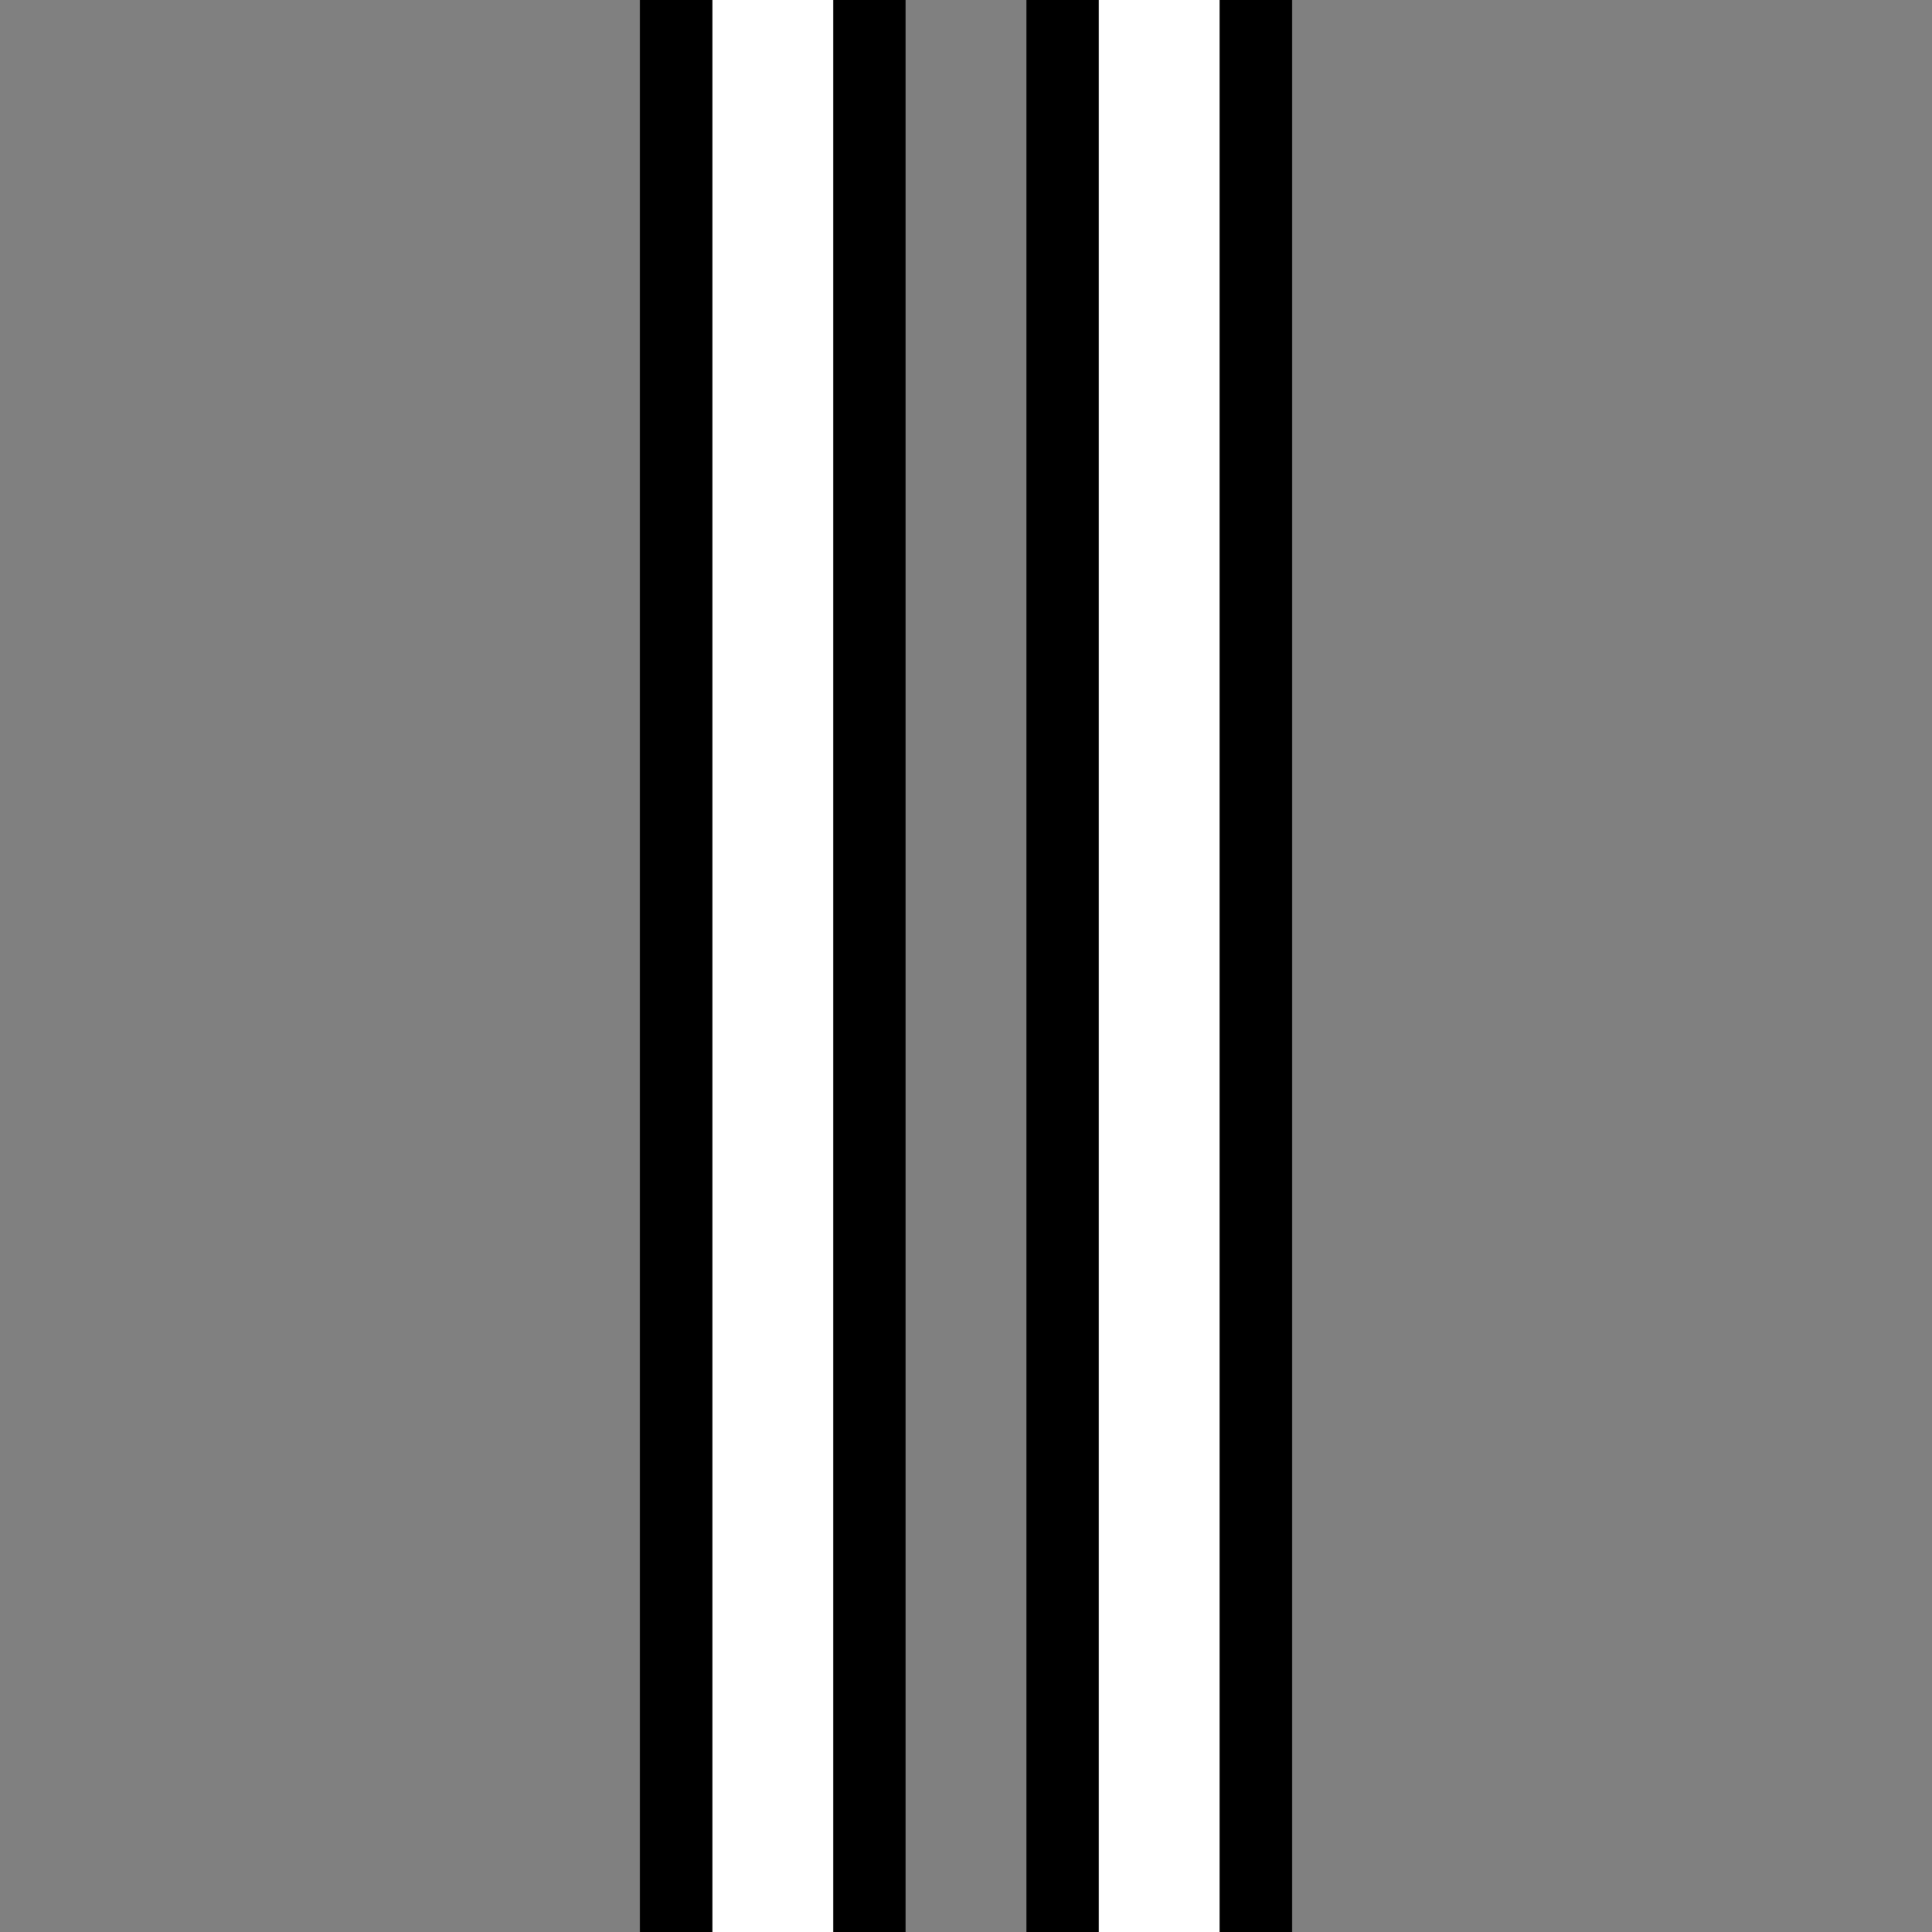 <?xml version="1.0" encoding="UTF-8" standalone="no"?>
<svg
   xmlns:dc="http://purl.org/dc/elements/1.1/"
   xmlns:cc="http://creativecommons.org/ns#"
   xmlns:rdf="http://www.w3.org/1999/02/22-rdf-syntax-ns#"
   xmlns:svg="http://www.w3.org/2000/svg"
   xmlns="http://www.w3.org/2000/svg"
   xmlns:sodipodi="http://sodipodi.sourceforge.net/DTD/sodipodi-0.dtd"
   xmlns:inkscape="http://www.inkscape.org/namespaces/inkscape"
   id="svg"
   width="400"
   height="400"
   viewBox="0, 0, 400,400"
   version="1.1"
   sodipodi:docname="dpvw.svg"
   inkscape:version="1.0.2-2 (e86c870879, 2021-01-15)">
  <rect x="0" y="0" width="400" height="400" fill="#808080" stroke="none"/>
  <defs
     id="defs7" />
  <sodipodi:namedview
     pagecolor="#ffffff"
     bordercolor="#666666"
     borderopacity="1"
     objecttolerance="10"
     gridtolerance="10"
     guidetolerance="10"
     inkscape:pageopacity="0"
     inkscape:pageshadow="2"
     inkscape:window-width="1920"
     inkscape:window-height="1017"
     id="namedview5"
     showgrid="false"
     inkscape:zoom="1.5026019"
     inkscape:cx="170.11965"
     inkscape:cy="223.69228"
     inkscape:window-x="-8"
     inkscape:window-y="-8"
     inkscape:window-maximized="1"
     inkscape:current-layer="svg"
     inkscape:document-rotation="0" />
  <g
     id="g44-0"
     transform="matrix(20,0,0,9.524,-180,5.0000001e-7)">
    <rect
       y="-42"
       width="2"
       height="42"
       id="rect41-6"
       x="20"
       fill="#ffffff"
       fill-rule="evenodd"
       style="stroke-width:1;image-rendering:auto"
       transform="scale(1,-1)" />
    <g
       id="g4-3" />
    <g
       id="g6-5" />
    <g
       id="g8-0" />
    <g
       id="g10-3" />
    <g
       id="g12-2" />
    <g
       id="g14-4" />
    <g
       id="g16-0" />
    <g
       id="g18-7" />
    <g
       id="g20-6" />
    <g
       id="g22-4" />
    <g
       id="g24-3" />
    <g
       id="g26-4" />
    <g
       id="g28-4" />
    <g
       id="g30-5" />
    <g
       id="g32-3" />
  </g>
  <g
     id="g44-9"
     transform="matrix(20,0,0,9.524,-260,5.0000001e-7)">
    <rect
       y="-42"
       width="2"
       height="42"
       id="rect41-4"
       fill="#ffffff"
       fill-rule="evenodd"
       x="20"
       style="stroke-width:1;image-rendering:auto"
       transform="scale(1,-1)" />
    <g
       id="g4-7" />
    <g
       id="g6-8" />
    <g
       id="g8-6" />
    <g
       id="g10-5" />
    <g
       id="g12-6" />
    <g
       id="g14-5" />
    <g
       id="g16-9" />
    <g
       id="g18-4" />
    <g
       id="g20-9" />
    <g
       id="g22-8" />
    <g
       id="g24-6" />
    <g
       id="g26-43" />
    <g
       id="g28-1" />
    <g
       id="g30-2" />
    <g
       id="g32-1" />
  </g>
  <path
     style="fill:none;stroke:#000000;stroke-width:15px;stroke-linecap:butt;stroke-linejoin:miter;stroke-opacity:1"
     d="M 180,5.0000001e-7 C 180,400 180,400 180,400 v 0 0 0"
     id="path909" />
  <path
     style="fill:none;stroke:#000000;stroke-width:15px;stroke-linecap:butt;stroke-linejoin:miter;stroke-opacity:1"
     d="M 140,5.0000001e-7 C 140,400 140,400 140,400 v 0"
     id="path911" />
  <path
     style="fill:none;stroke:#000000;stroke-width:15px;stroke-linecap:butt;stroke-linejoin:miter;stroke-opacity:1"
     d="M 220,5.0000001e-7 C 220,400 220,400 220,400"
     id="path913" />
  <path
     style="fill:none;stroke:#000000;stroke-width:15px;stroke-linecap:butt;stroke-linejoin:miter;stroke-opacity:1"
     d="M 260,5.0000001e-7 C 260,400 260,400 260,400"
     id="path915" />
</svg>

